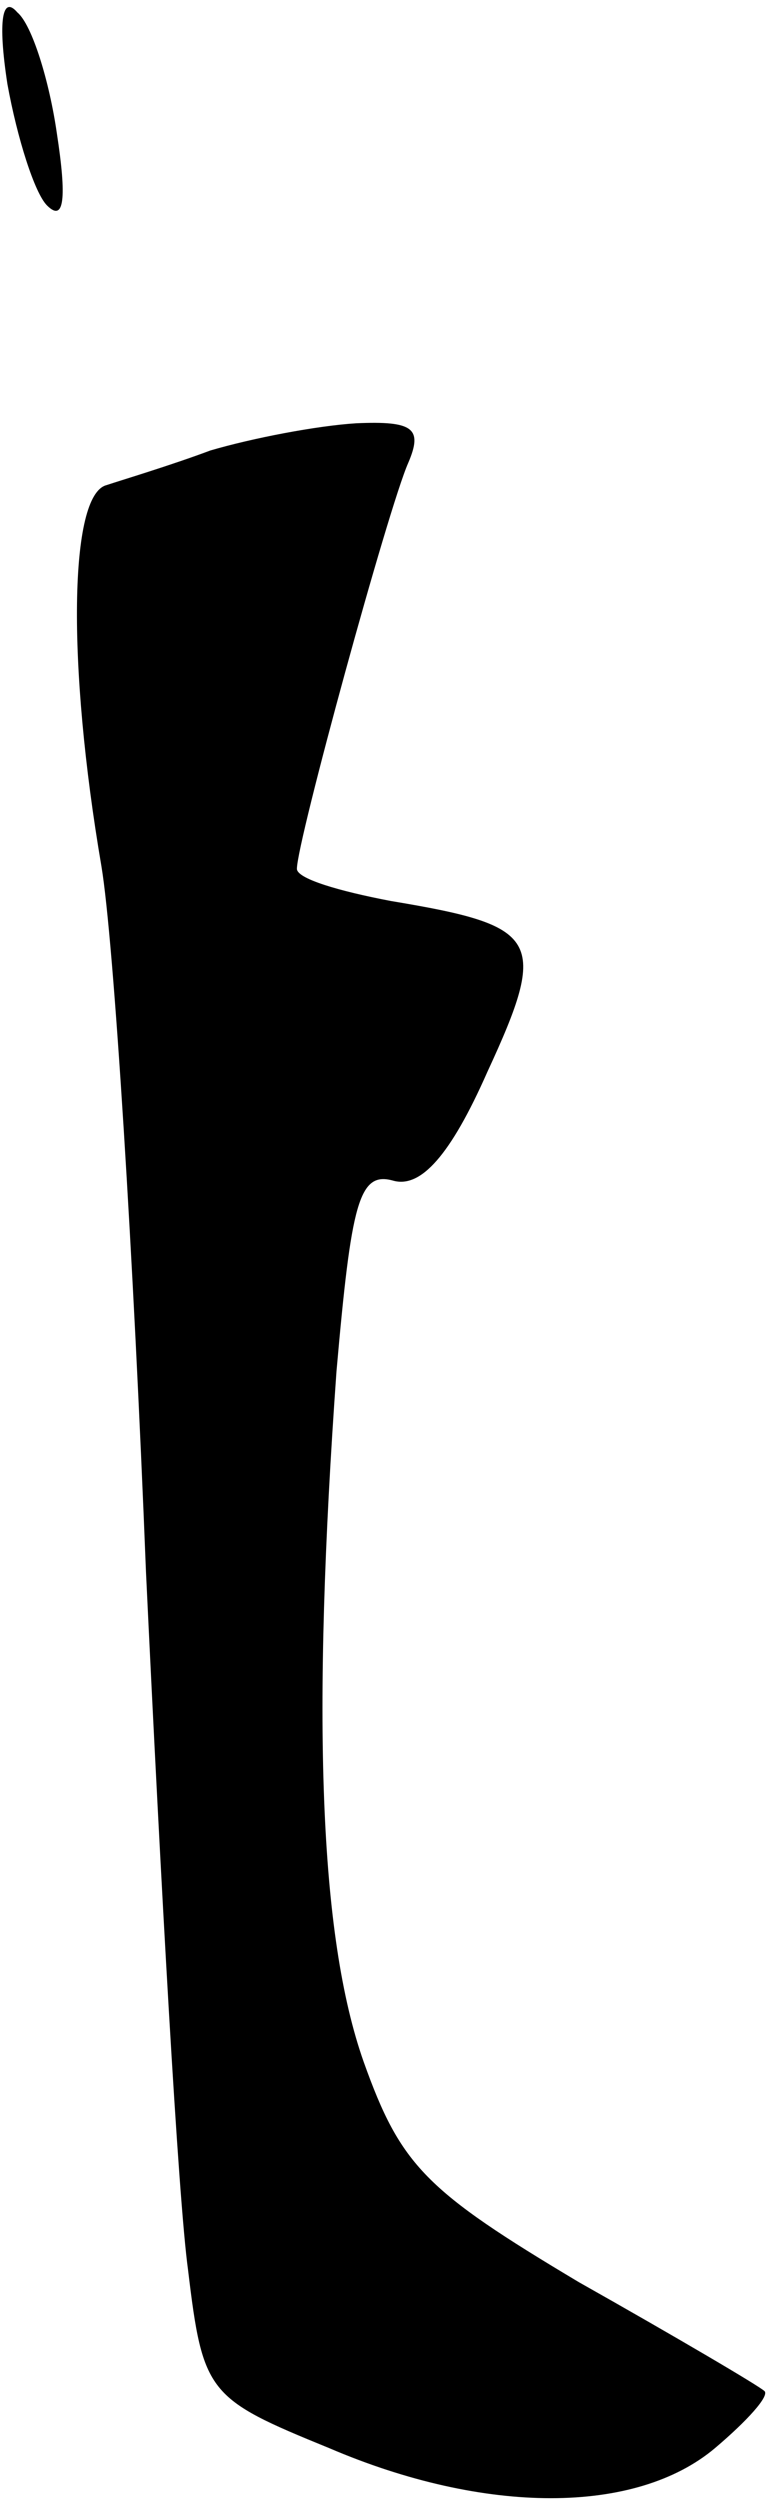 <?xml version="1.0" standalone="no"?>
<!DOCTYPE svg PUBLIC "-//W3C//DTD SVG 20010904//EN"
 "http://www.w3.org/TR/2001/REC-SVG-20010904/DTD/svg10.dtd">
<svg version="1.0" xmlns="http://www.w3.org/2000/svg"
 width="31pt" height="101pt" viewBox="0 0 31 101"
 preserveAspectRatio="xMidYMid meet">
<g transform="translate(0,101) scale(0.1,-0.1)"
fill="#000000" stroke="none">
<path fill="#000000" stroke="none" d="M3 976 c4 -22 11 -44 16 -49 7 -7 8 3
4 29 -3 21 -10 44 -16 49 -6 7 -8 -3 -4 -29z"/>
<path fill="#000000" stroke="none" d="M85 828 c-16 -6 -36 -12 -42 -14 -15
-4 -16 -72 -2 -154 5 -30 13 -158 18 -285 6 -126 13 -253 17 -282 6 -50 8 -52
57 -72 63 -27 124 -27 156 0 13 11 22 21 20 23 -2 2 -36 22 -75 44 -62 37 -72
47 -87 89 -18 51 -21 139 -11 279 6 68 9 81 23 77 11 -3 23 10 38 44 25 54 21
59 -39 69 -21 4 -38 9 -38 13 0 11 37 146 45 164 6 14 2 17 -21 16 -16 -1 -42
-6 -59 -11z"/>
</g>
</svg>

